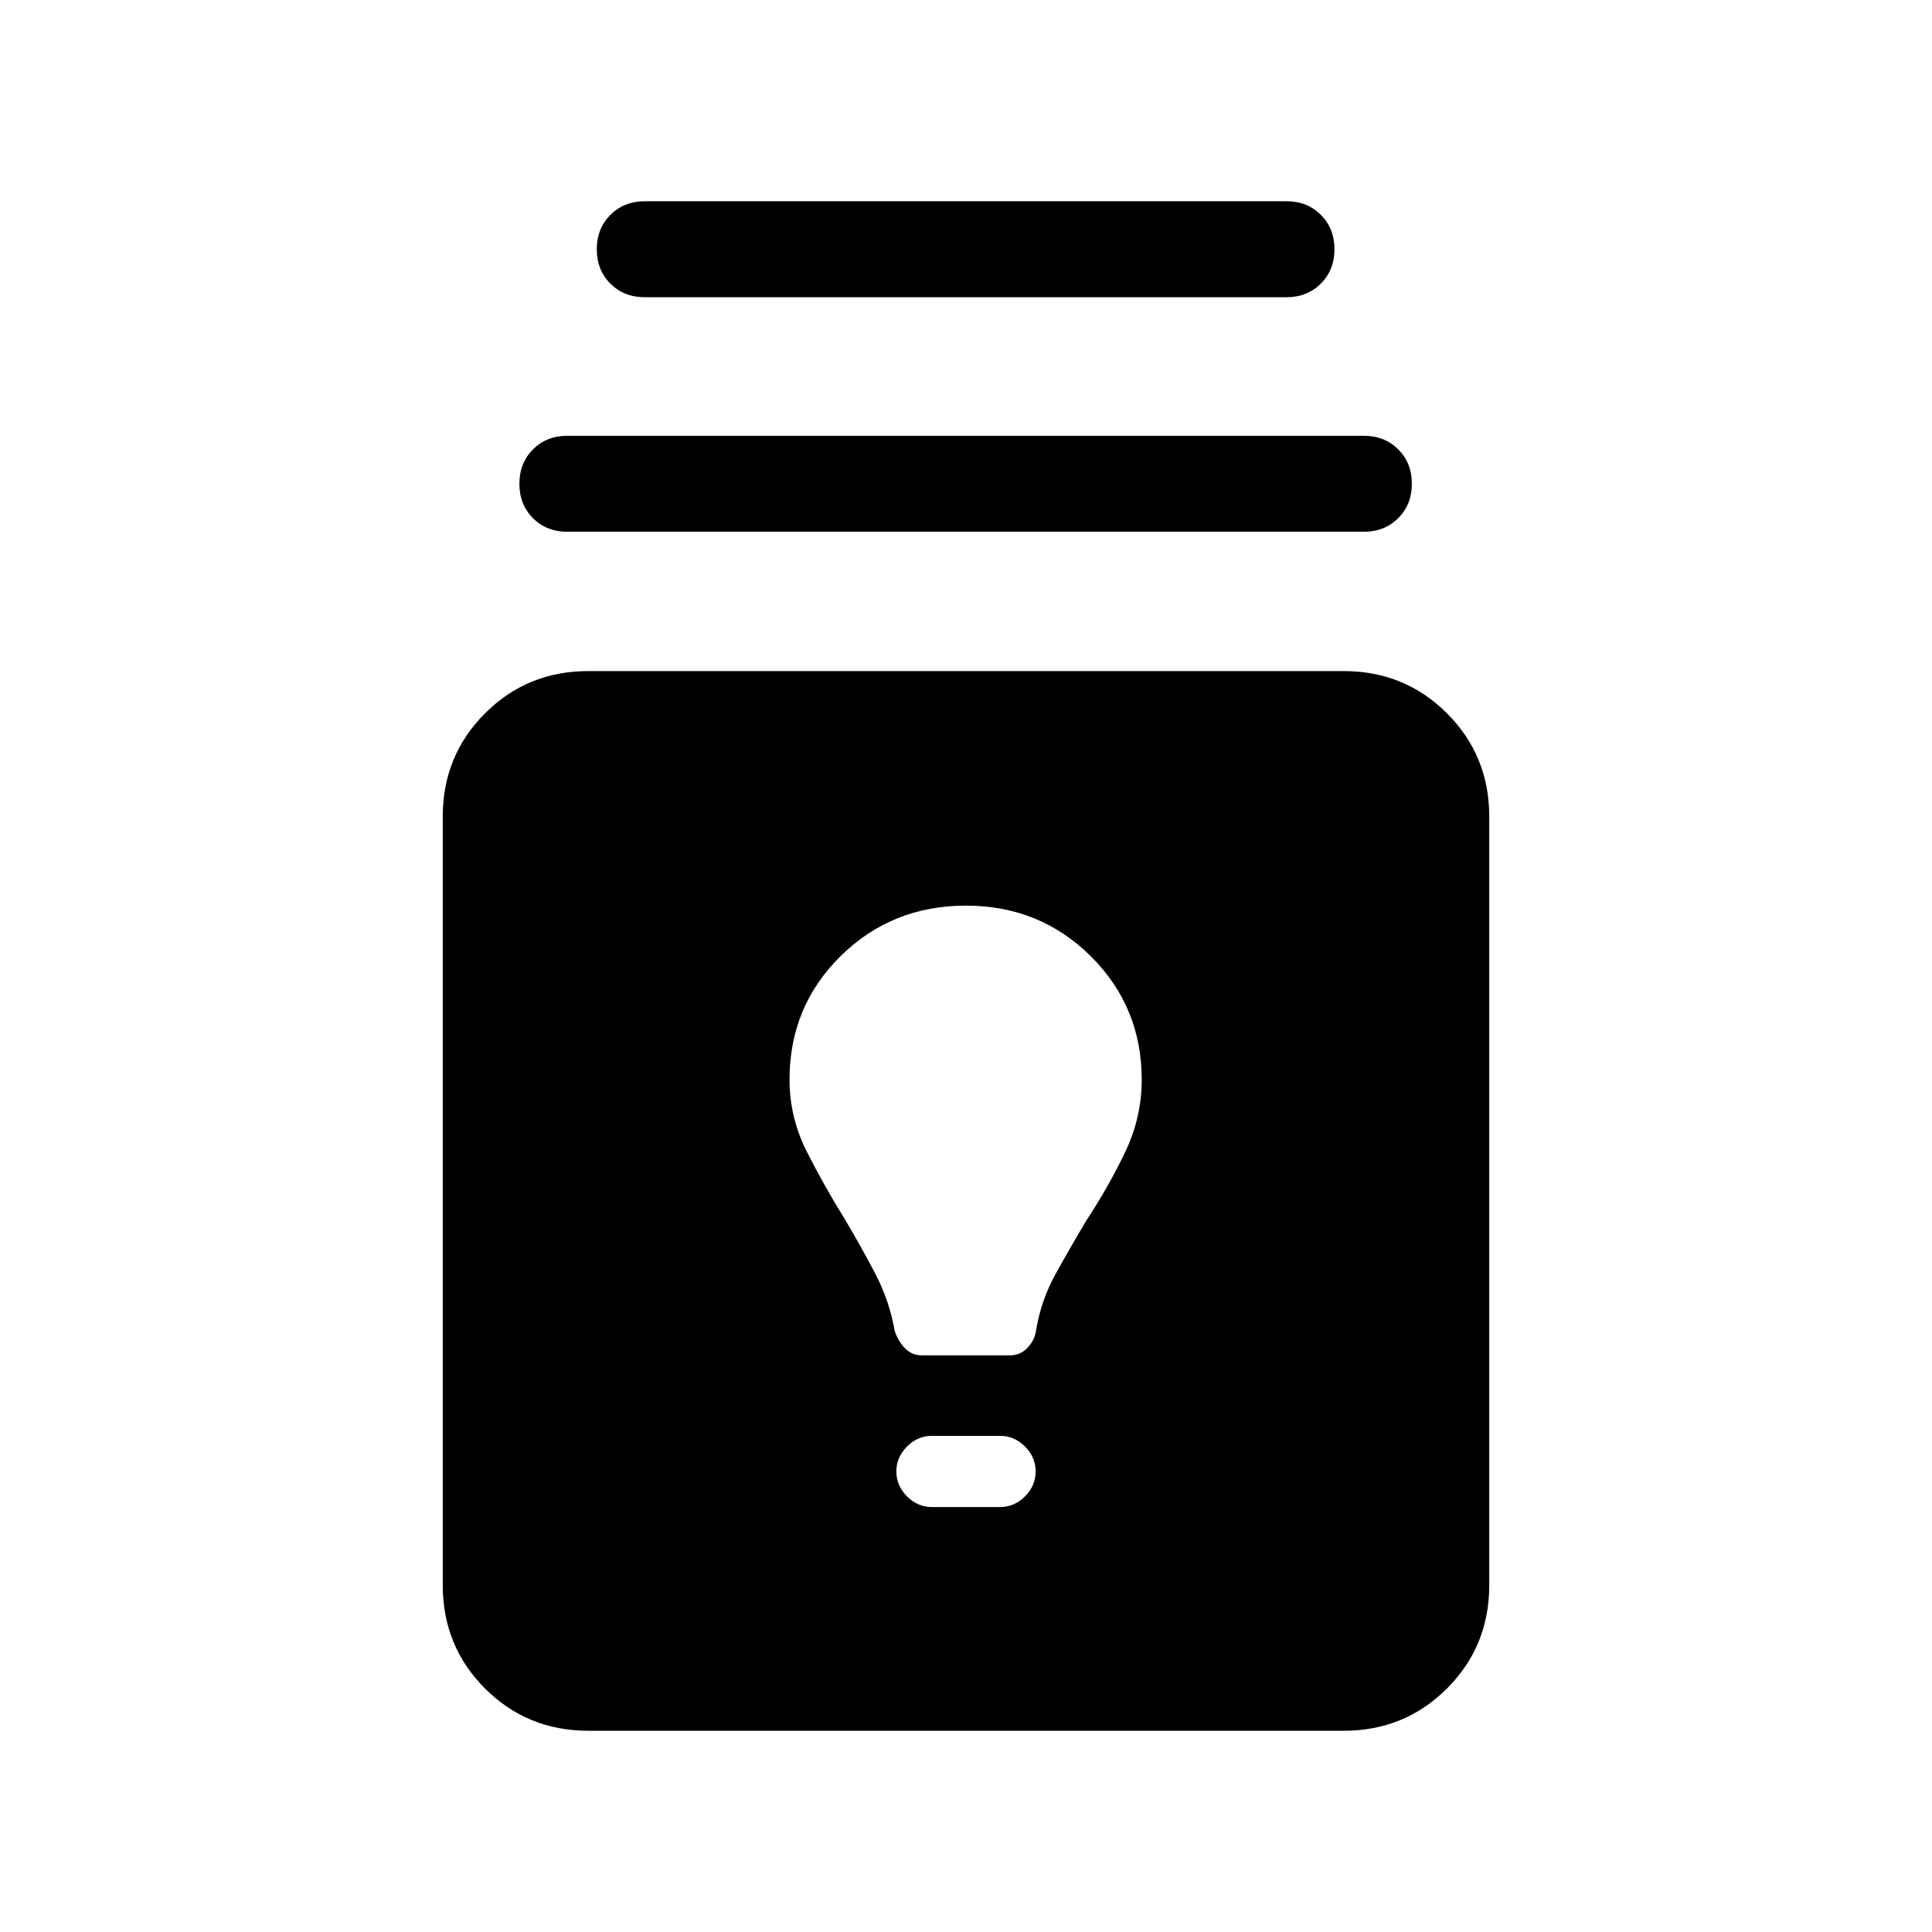 <svg xmlns="http://www.w3.org/2000/svg" height="24" viewBox="0 -960 960 960" width="24"><path d="M292.31-100Q262-100 241-121q-21-21-21-51.31v-381.92q0-30.31 21-51.31 21-21 51.31-21h375.38q30.31 0 51.31 21 21 21 21 51.31v381.92Q740-142 719-121q-21 21-51.31 21H292.31Zm170.77-111.15h33.84q7.08 0 12.39-5.31 5.3-5.31 5.3-12.39 0-7.07-5.3-12.38-5.31-5.31-12.39-5.31h-33.84q-7.08 0-12.39 5.31-5.3 5.31-5.3 12.38 0 7.08 5.3 12.39 5.31 5.31 12.39 5.31ZM458-286.54h44q5 0 8.61-3.81 3.62-3.8 4.24-8.8 2.45-14.83 9.8-28.07Q532-340.46 540-353.85q10.46-15.84 18.88-33.23 8.43-17.38 8.43-36.46 0-36.17-25.32-61.32Q516.67-510 480-510q-36.83 0-62.26 25.04t-25.43 61.42q0 18.95 8.73 36.09 8.73 17.14 18.58 32.99 8 13.38 15.19 27.13 7.19 13.75 9.73 28.56 1.61 5 5.04 8.62 3.42 3.61 8.42 3.61ZM281.92-695.77q-10.33 0-17.09-6.75-6.75-6.75-6.75-17.08 0-10.32 6.75-17.09 6.76-6.77 17.09-6.77h395.77q10.33 0 17.09 6.75t6.76 17.08q0 10.32-6.76 17.09t-17.09 6.77H281.92Zm38.47-116.54q-10.34 0-17.09-6.75-6.76-6.75-6.76-17.07 0-10.33 6.76-17.1 6.75-6.77 17.09-6.77h318.84q10.33 0 17.09 6.75t6.76 17.08q0 10.32-6.76 17.09t-17.09 6.77H320.39Z"/></svg>